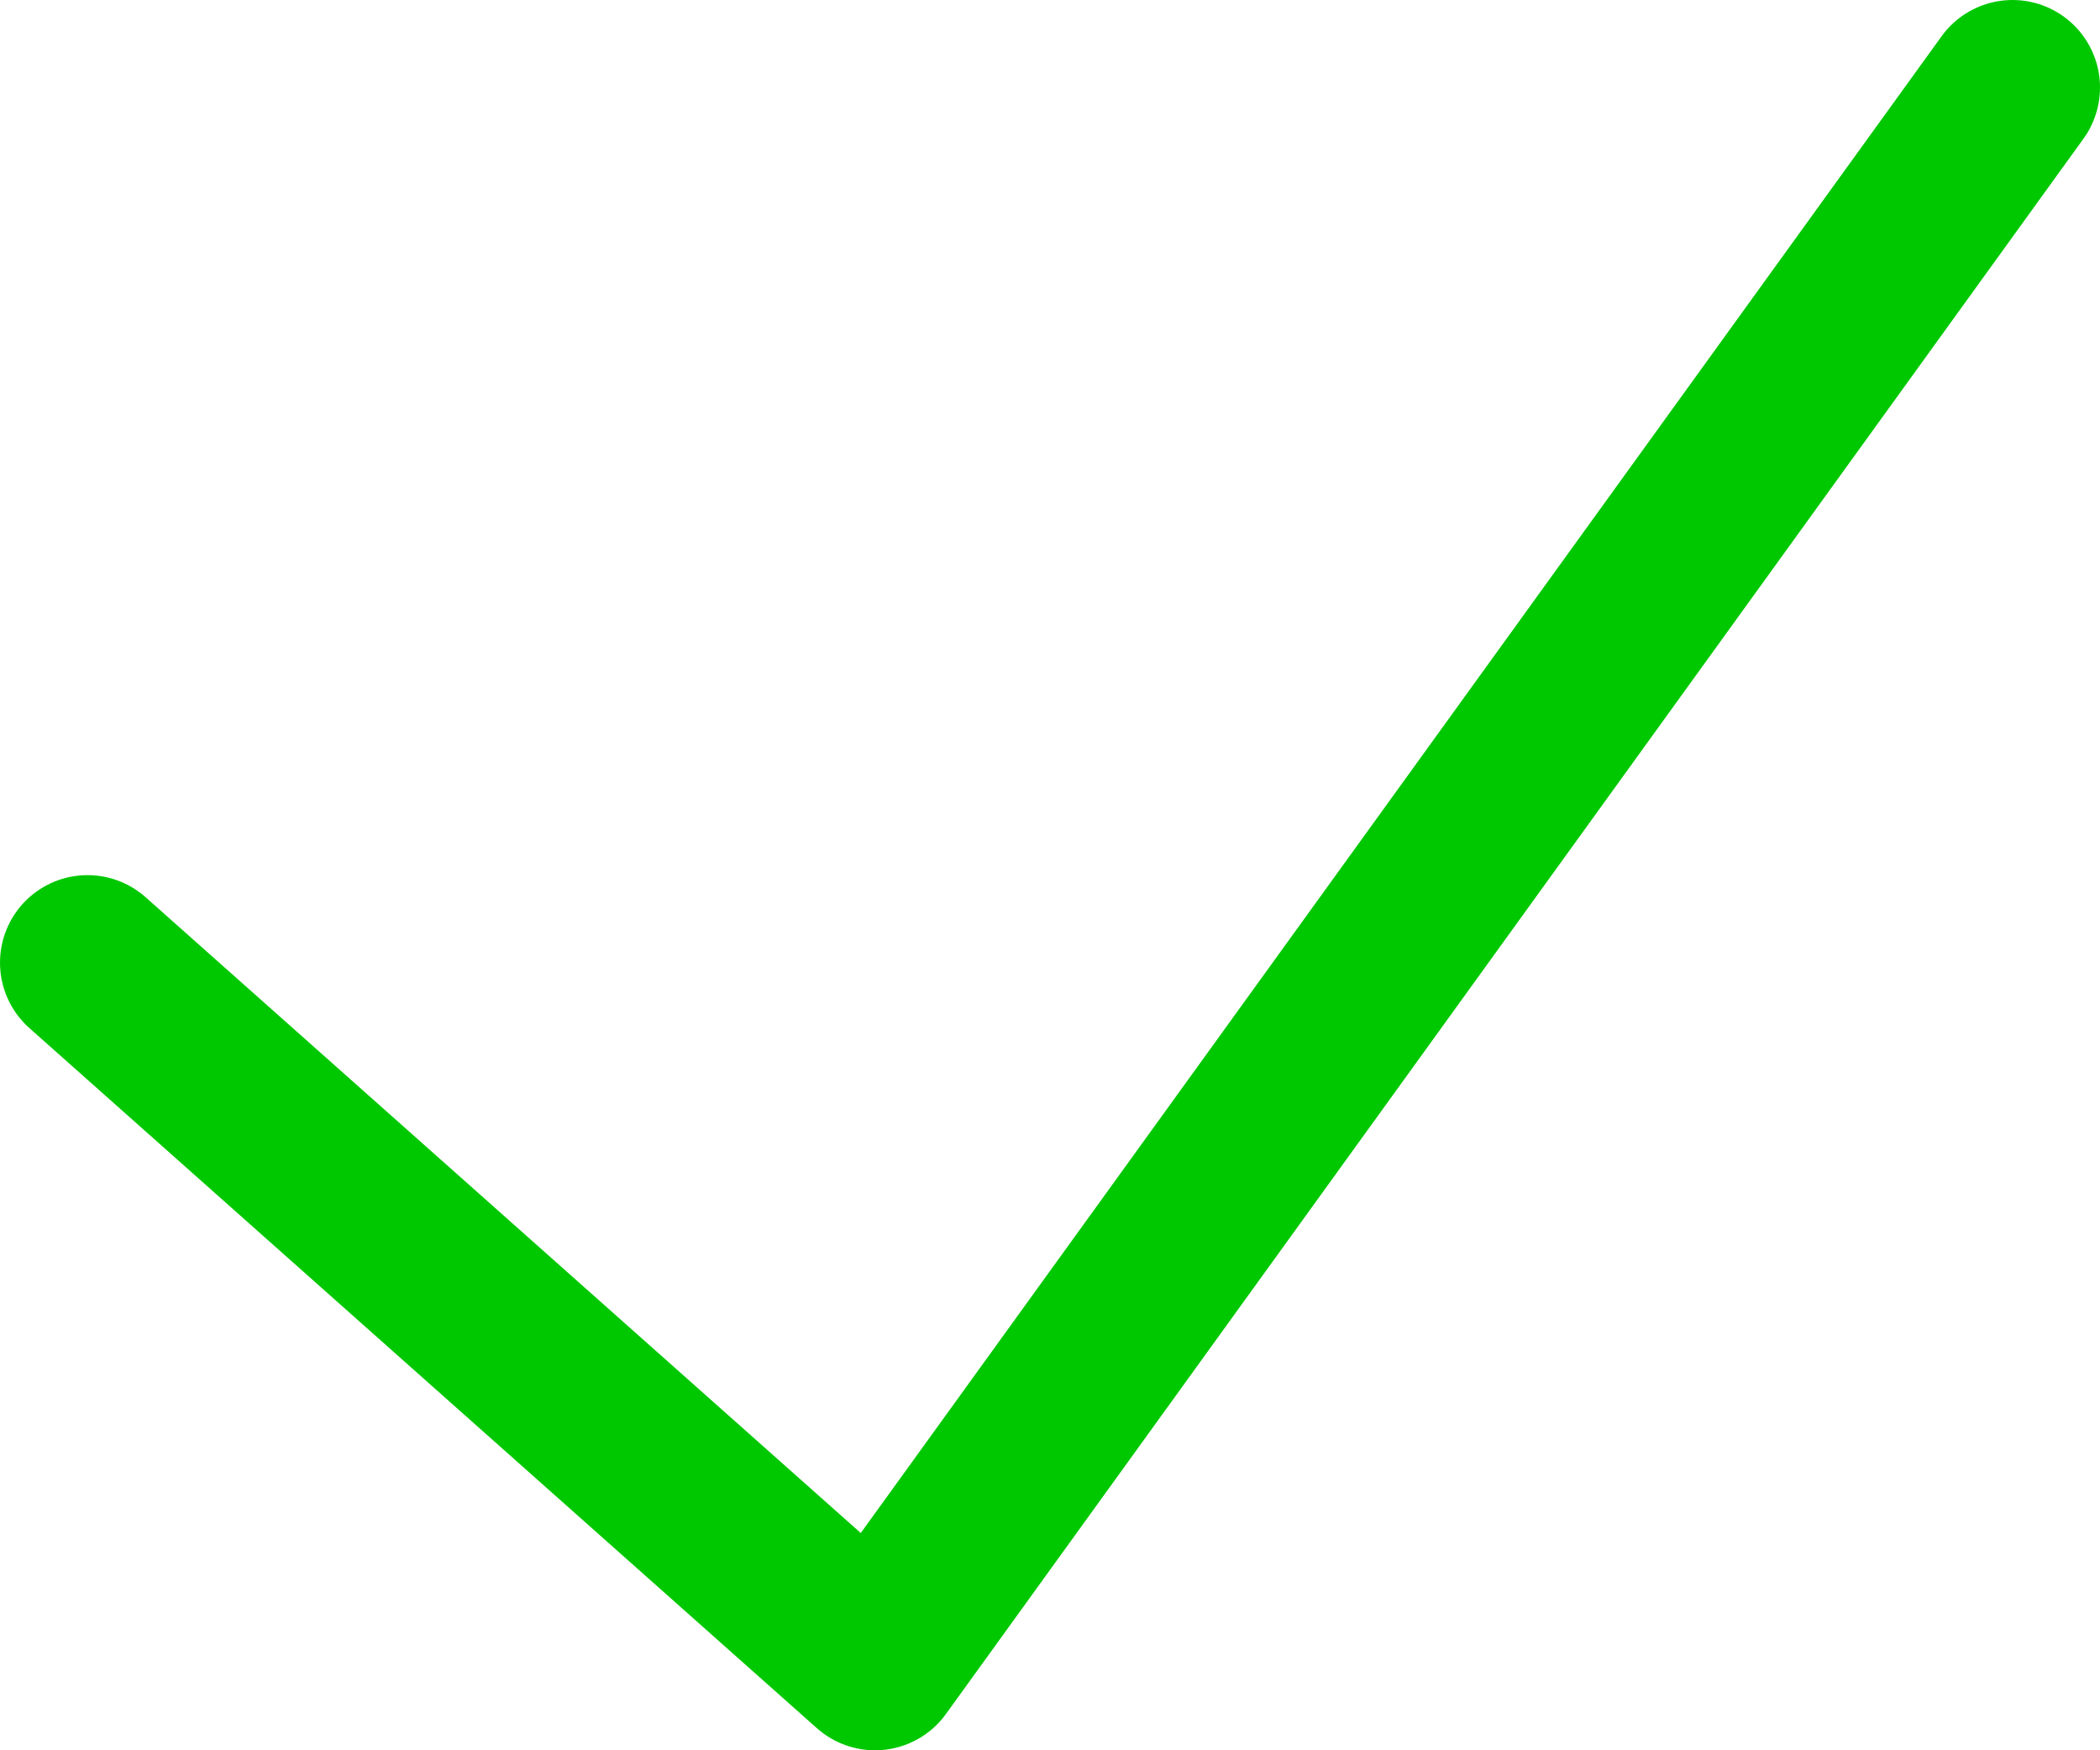 <svg width="12" height="10" viewBox="0 0 12 10" fill="none" xmlns="http://www.w3.org/2000/svg">
  <path d="M11.5 0.5L5 9.5L0.5 5.5" stroke="#00C800" stroke-linecap="round" stroke-linejoin="round"/>
</svg>
